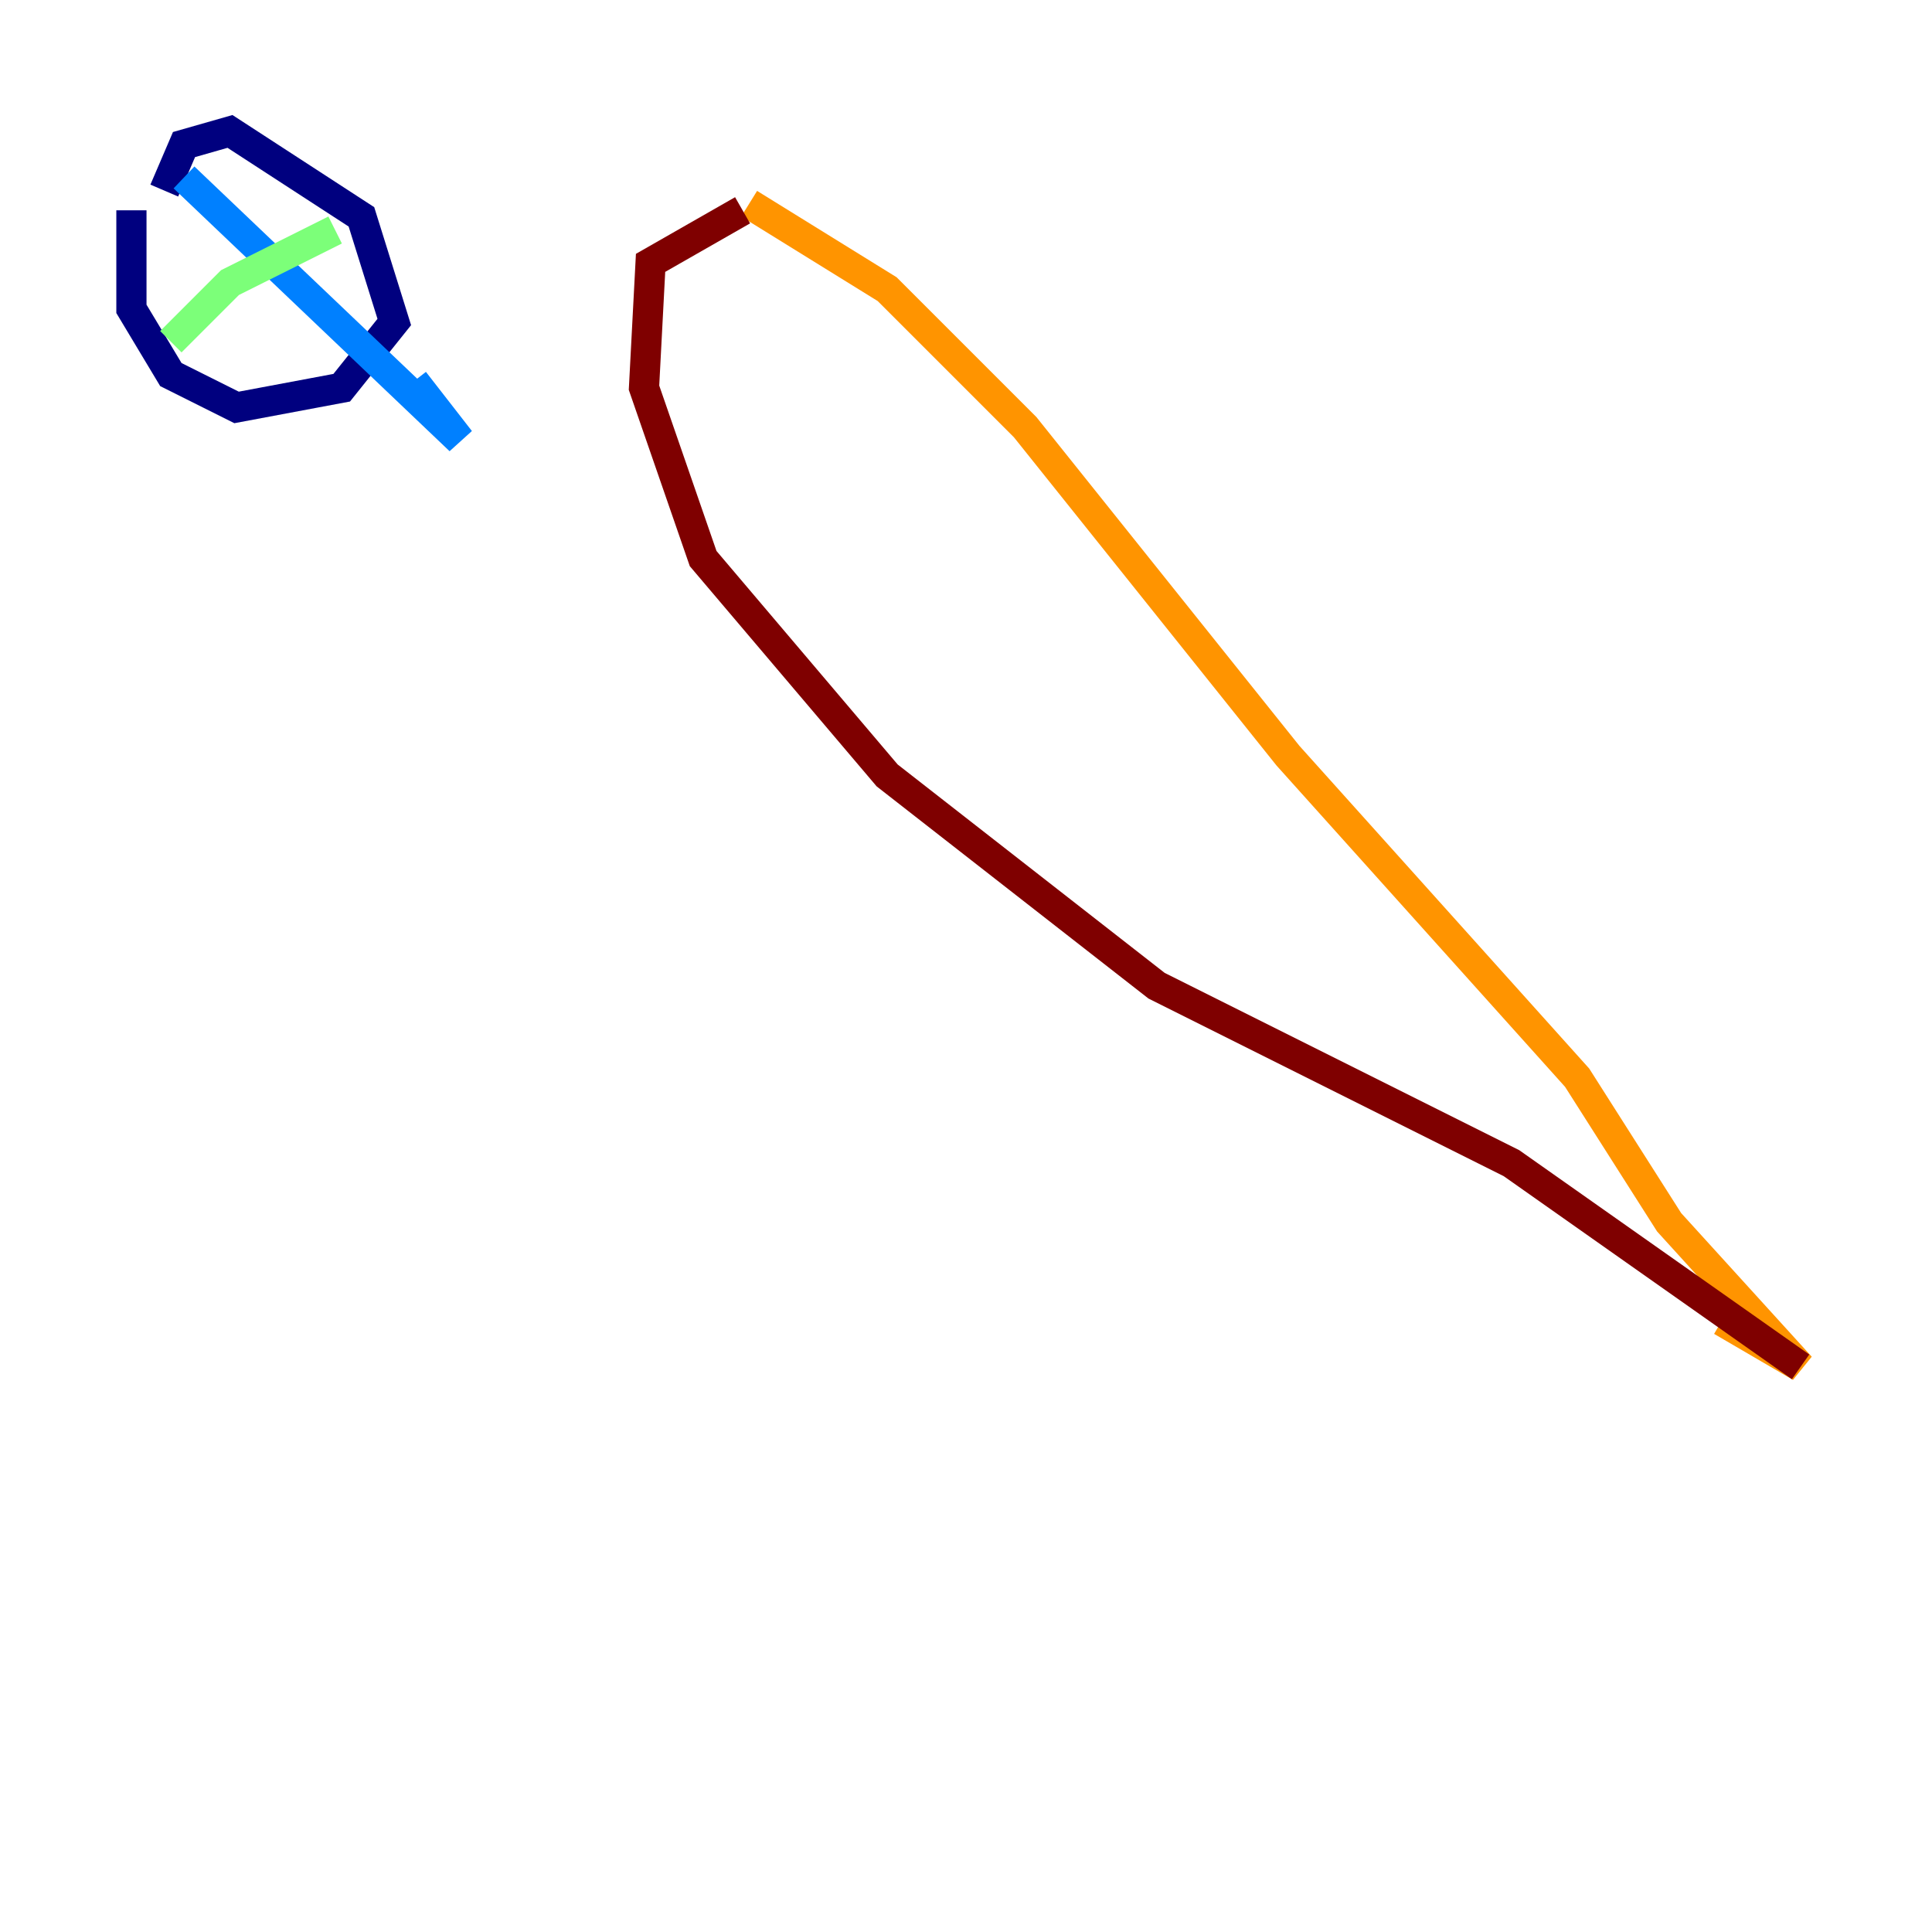 <?xml version="1.0" encoding="utf-8" ?>
<svg baseProfile="tiny" height="128" version="1.2" viewBox="0,0,128,128" width="128" xmlns="http://www.w3.org/2000/svg" xmlns:ev="http://www.w3.org/2001/xml-events" xmlns:xlink="http://www.w3.org/1999/xlink"><defs /><polyline fill="none" points="8.707,13.932 8.707,20.463 11.32,24.816 15.674,26.993 22.64,25.687 26.122,21.333 23.946,14.367 15.238,8.707 12.191,9.578 10.884,12.626" stroke="#00007f" stroke-width="2" /><polyline fill="none" points="12.191,11.755 30.476,29.17 27.429,25.252" stroke="#0080ff" stroke-width="2" /><polyline fill="none" points="22.204,15.238 15.238,18.721 11.32,22.64" stroke="#7cff79" stroke-width="2" /><polyline fill="none" points="49.633,13.497 58.776,19.157 67.918,28.299 85.333,50.068 104.49,71.401 110.585,80.98 119.293,90.558 114.068,87.51" stroke="#ff9400" stroke-width="2" /><polyline fill="none" points="49.197,13.932 43.102,17.415 42.667,25.687 46.585,37.007 58.776,51.374 76.626,65.306 100.136,77.061 119.293,90.558" stroke="#7f0000" stroke-width="2" /></svg>